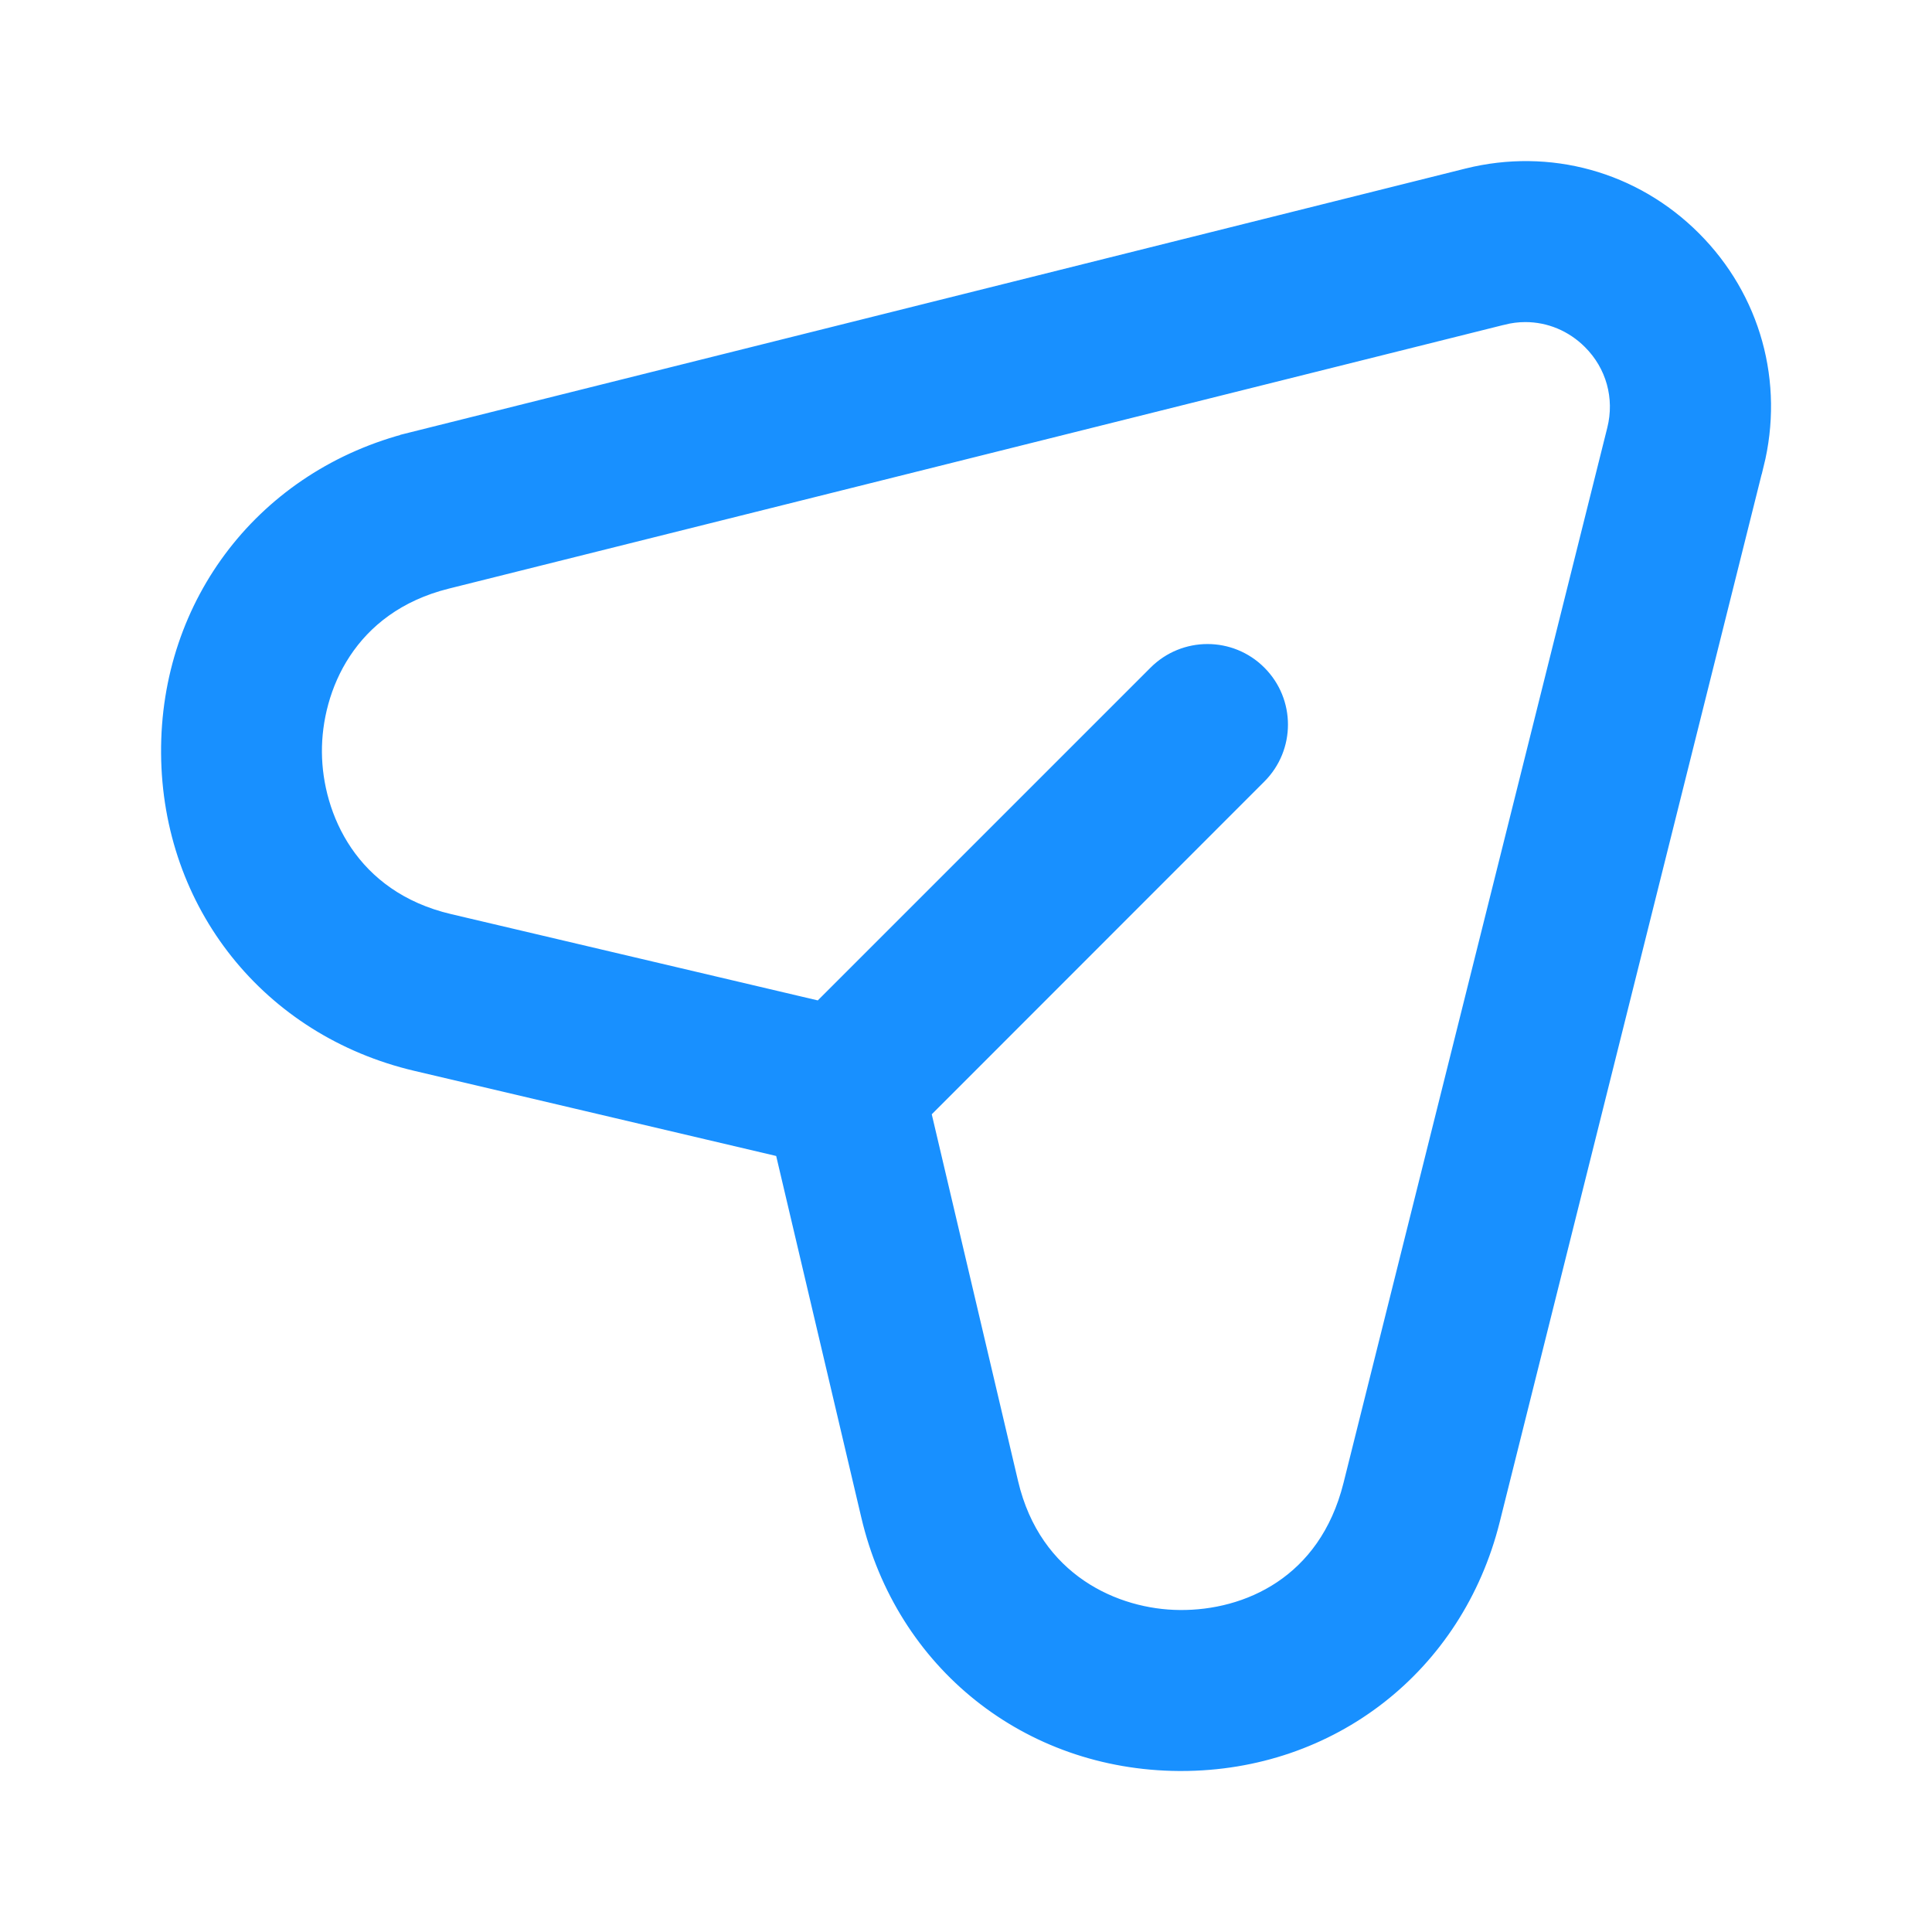 <svg width="24" height="24" viewBox="0 0 24 24" fill="none" xmlns="http://www.w3.org/2000/svg">
<g id="send">
<path id="send_2" d="M18.235 2.215L18.235 2.215L5.122 5.493L5.152 5.614L5.122 5.493C3.318 5.944 2.113 7.499 2.126 9.358C2.139 11.218 3.365 12.755 5.176 13.181L5.176 13.181L9.746 14.256L10.822 18.826L10.822 18.826C11.248 20.636 12.785 21.862 14.644 21.875H14.645H14.645H14.645H14.645H14.645H14.645H14.645H14.646H14.646H14.646H14.646H14.646H14.646H14.646H14.646H14.646H14.646H14.646H14.646H14.646H14.646H14.646H14.646H14.646H14.646H14.646H14.646H14.647H14.647H14.647H14.647H14.647H14.647H14.647H14.647H14.647H14.647H14.647H14.647H14.647H14.647H14.647H14.647H14.647H14.648H14.648H14.648H14.648H14.648H14.648H14.648H14.648H14.648H14.648H14.648H14.648H14.648H14.648H14.648H14.648H14.648H14.648H14.648H14.649H14.649H14.649H14.649H14.649H14.649H14.649H14.649H14.649H14.649H14.649H14.649H14.649H14.649H14.649H14.649H14.649H14.649H14.649H14.649H14.65H14.65H14.65H14.65H14.65H14.65H14.65H14.65H14.65H14.65H14.65H14.65H14.65H14.65H14.65H14.65H14.65H14.65H14.651H14.651H14.651H14.651H14.651H14.651H14.651H14.651H14.651H14.651H14.651H14.651H14.651H14.651H14.651H14.651H14.651H14.652H14.652H14.652H14.652H14.652H14.652H14.652H14.652H14.652H14.652H14.652H14.652H14.652H14.652H14.652H14.652H14.652H14.652H14.652H14.652H14.653H14.653H14.653H14.653H14.653H14.653H14.653H14.653H14.653H14.653H14.653H14.653H14.653H14.653H14.653H14.653H14.653H14.653H14.654H14.654H14.654H14.654H14.654H14.654H14.654H14.654H14.654H14.654H14.654H14.654H14.654H14.654H14.654H14.654H14.655H14.655H14.655H14.655H14.655H14.655H14.655H14.655H14.655H14.655H14.655H14.655H14.655H14.655H14.655H14.655H14.655H14.655H14.655H14.655H14.656H14.656H14.656H14.656H14.656H14.656H14.656H14.656H14.656H14.656H14.656H14.656H14.656H14.656H14.656H14.656H14.656H14.656H14.657H14.657H14.657H14.657H14.657H14.657H14.657H14.657H14.657H14.657H14.657H14.657H14.657H14.657H14.657H14.657H14.658H14.658H14.658H14.658H14.658H14.658H14.658H14.658H14.658H14.658H14.658H14.658H14.658H14.658H14.658H14.658H14.658H14.658H14.659H14.659H14.659H14.659H14.659H14.659H14.659H14.659H14.659H14.659H14.659H14.659H14.659H14.659H14.659H14.659H14.659H14.659H14.659H14.66H14.66H14.66H14.66H14.66H14.66H14.66H14.66H14.66H14.66H14.66H14.66H14.66H14.66H14.66H14.66H14.661H14.661H14.661H14.661H14.661H14.661H14.661H14.661H14.661H14.661H14.661H14.661H14.661H14.661H14.661H14.661H14.661H14.661H14.662H14.662H14.662H14.662H14.662H14.662H14.662H14.662H14.662H14.662H14.662H14.662H14.662H14.662H14.662H14.662H14.662H14.662H14.662H14.662H14.663H14.663H14.663H14.663H14.663H14.663H14.663H14.663H14.663H14.663H14.663H14.663H14.663H14.663H14.663H14.663H14.664H14.664H14.664H14.664H14.664H14.664H14.664H14.664H14.664H14.664H14.664H14.664H14.664H14.664H14.664H14.664H14.664H14.664H14.665H14.665H14.665H14.665H14.665H14.665H14.665H14.665H14.665H14.665H14.665H14.665H14.665H14.665H14.665H14.665H14.665H14.665H14.665H14.665H14.666H14.666H14.666H14.666H14.666H14.666H14.666H14.666H14.666H14.666H14.666H14.666H14.666H14.666H14.666H14.666H14.666H14.666H14.667H14.667H14.667H14.667H14.667H14.667H14.667H14.667H14.667H14.667H14.667H14.667H14.667H14.667H14.667H14.667H14.667H14.668H14.668H14.668H14.668H14.668H14.668H14.668H14.668H14.668H14.668H14.668H14.668H14.668H14.668H14.668H14.668H14.668H14.668H14.668H14.668H14.669H14.669H14.669H14.669H14.669H14.669H14.669H14.669H14.669H14.669H14.669H14.669H14.669H14.669H14.669H14.669H14.669H14.669H14.67H14.67H14.67H14.67H14.67H14.67H14.67H14.67H14.67H14.67H14.67H14.67H14.67H14.67H14.67H14.67H14.67H14.671H14.671H14.671H14.671H14.671H14.671H14.671H14.671H14.671H14.671H14.671H14.671H14.671H14.671H14.671H14.671H14.671H14.671H14.671H14.671H14.672H14.672H14.672H14.672H14.672H14.672H14.672H14.672H14.672H14.672H14.672H14.672H14.672H14.672H14.672H14.672H14.672H14.672H14.672H14.673H14.673H14.673H14.673H14.673H14.673H14.673H14.673H14.673H14.673H14.673H14.673H14.673C16.52 21.875 18.059 20.673 18.508 18.88L18.508 18.88L21.786 5.767L21.787 5.767C22.037 4.759 21.75 3.719 21.015 2.985C20.282 2.252 19.243 1.964 18.235 2.215ZM14.655 20.125L14.655 20.125C13.851 20.12 12.818 19.671 12.525 18.426L11.437 13.803L15.618 9.62C15.96 9.278 15.96 8.724 15.618 8.382C15.277 8.04 14.723 8.04 14.381 8.382L10.198 12.565L5.575 11.477C4.329 11.184 3.88 10.15 3.874 9.346C3.868 8.541 4.303 7.501 5.544 7.191L18.657 3.913L18.658 3.913C18.755 3.888 18.852 3.876 18.948 3.876C19.255 3.876 19.551 3.997 19.777 4.223L19.777 4.223C20.073 4.518 20.189 4.936 20.088 5.342L16.81 18.455C16.81 18.455 16.81 18.455 16.81 18.455C16.498 19.698 15.5 20.133 14.655 20.125Z" fill="#1890FF" stroke="#1890FF" stroke-width="0.25"/>
</g>
</svg>
